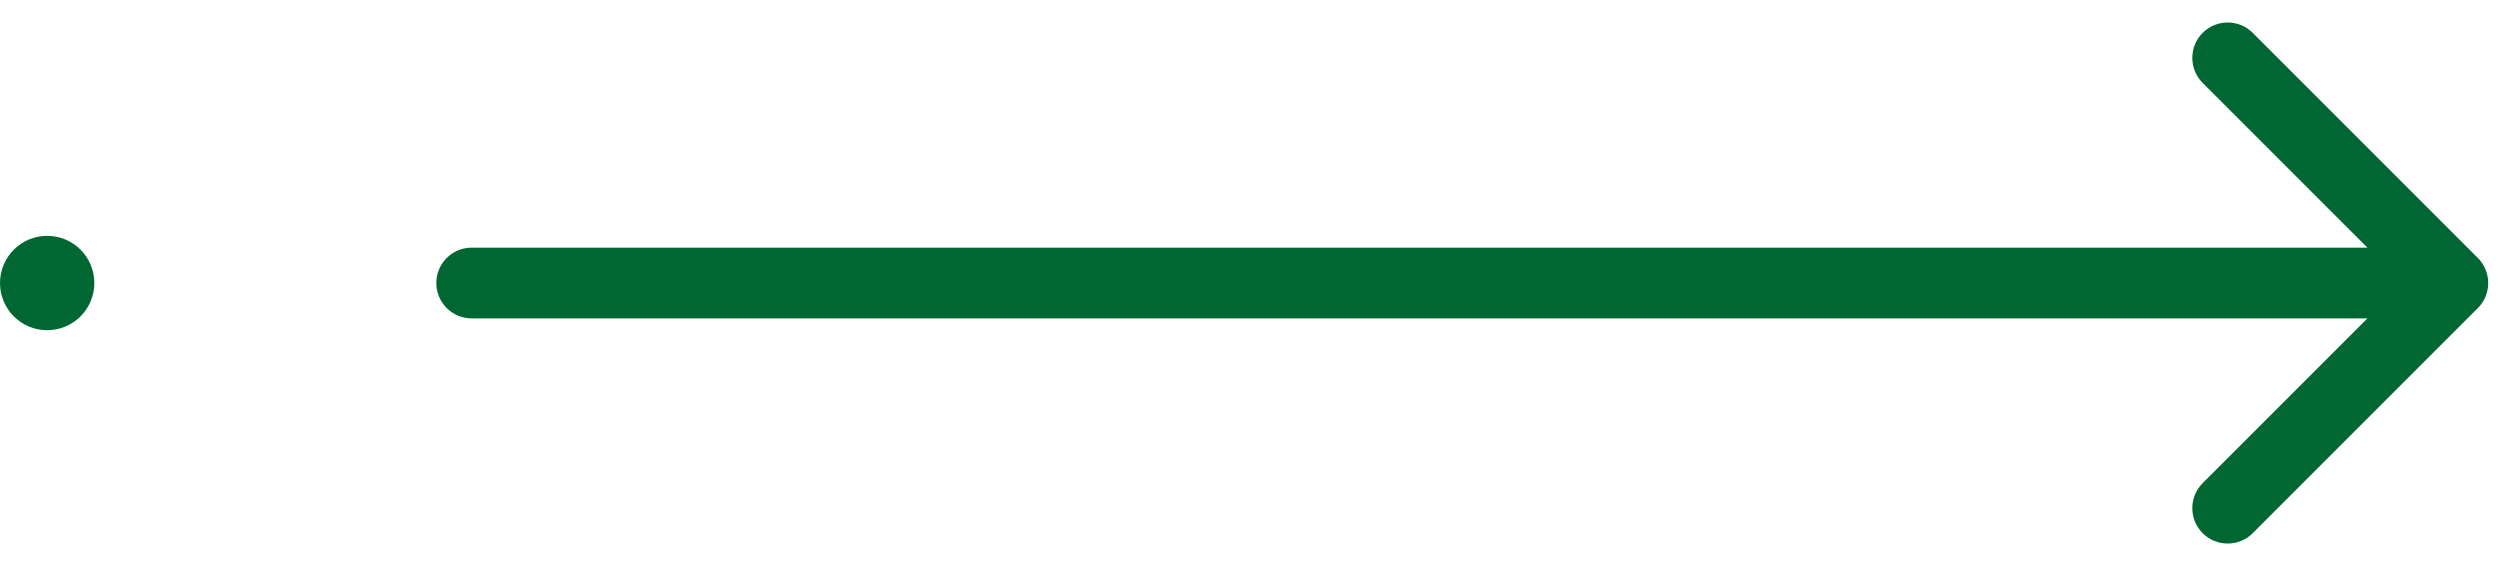 <svg width="106" height="24" viewBox="0 0 106 24" fill="none" xmlns="http://www.w3.org/2000/svg">
<path d="M20 10.5C19.172 10.5 18.5 11.172 18.5 12C18.5 12.828 19.172 13.5 20 13.5L20 10.5ZM105.061 13.061C105.646 12.475 105.646 11.525 105.061 10.939L95.515 1.393C94.929 0.808 93.979 0.808 93.393 1.393C92.808 1.979 92.808 2.929 93.393 3.515L101.879 12L93.393 20.485C92.808 21.071 92.808 22.021 93.393 22.607C93.979 23.192 94.929 23.192 95.515 22.607L105.061 13.061ZM20 13.5L104 13.5L104 10.5L20 10.5L20 13.5Z" fill="#006632"/>
<circle cx="2" cy="12" r="2" transform="rotate(-90 2 12)" fill="#006632"/>
</svg>
